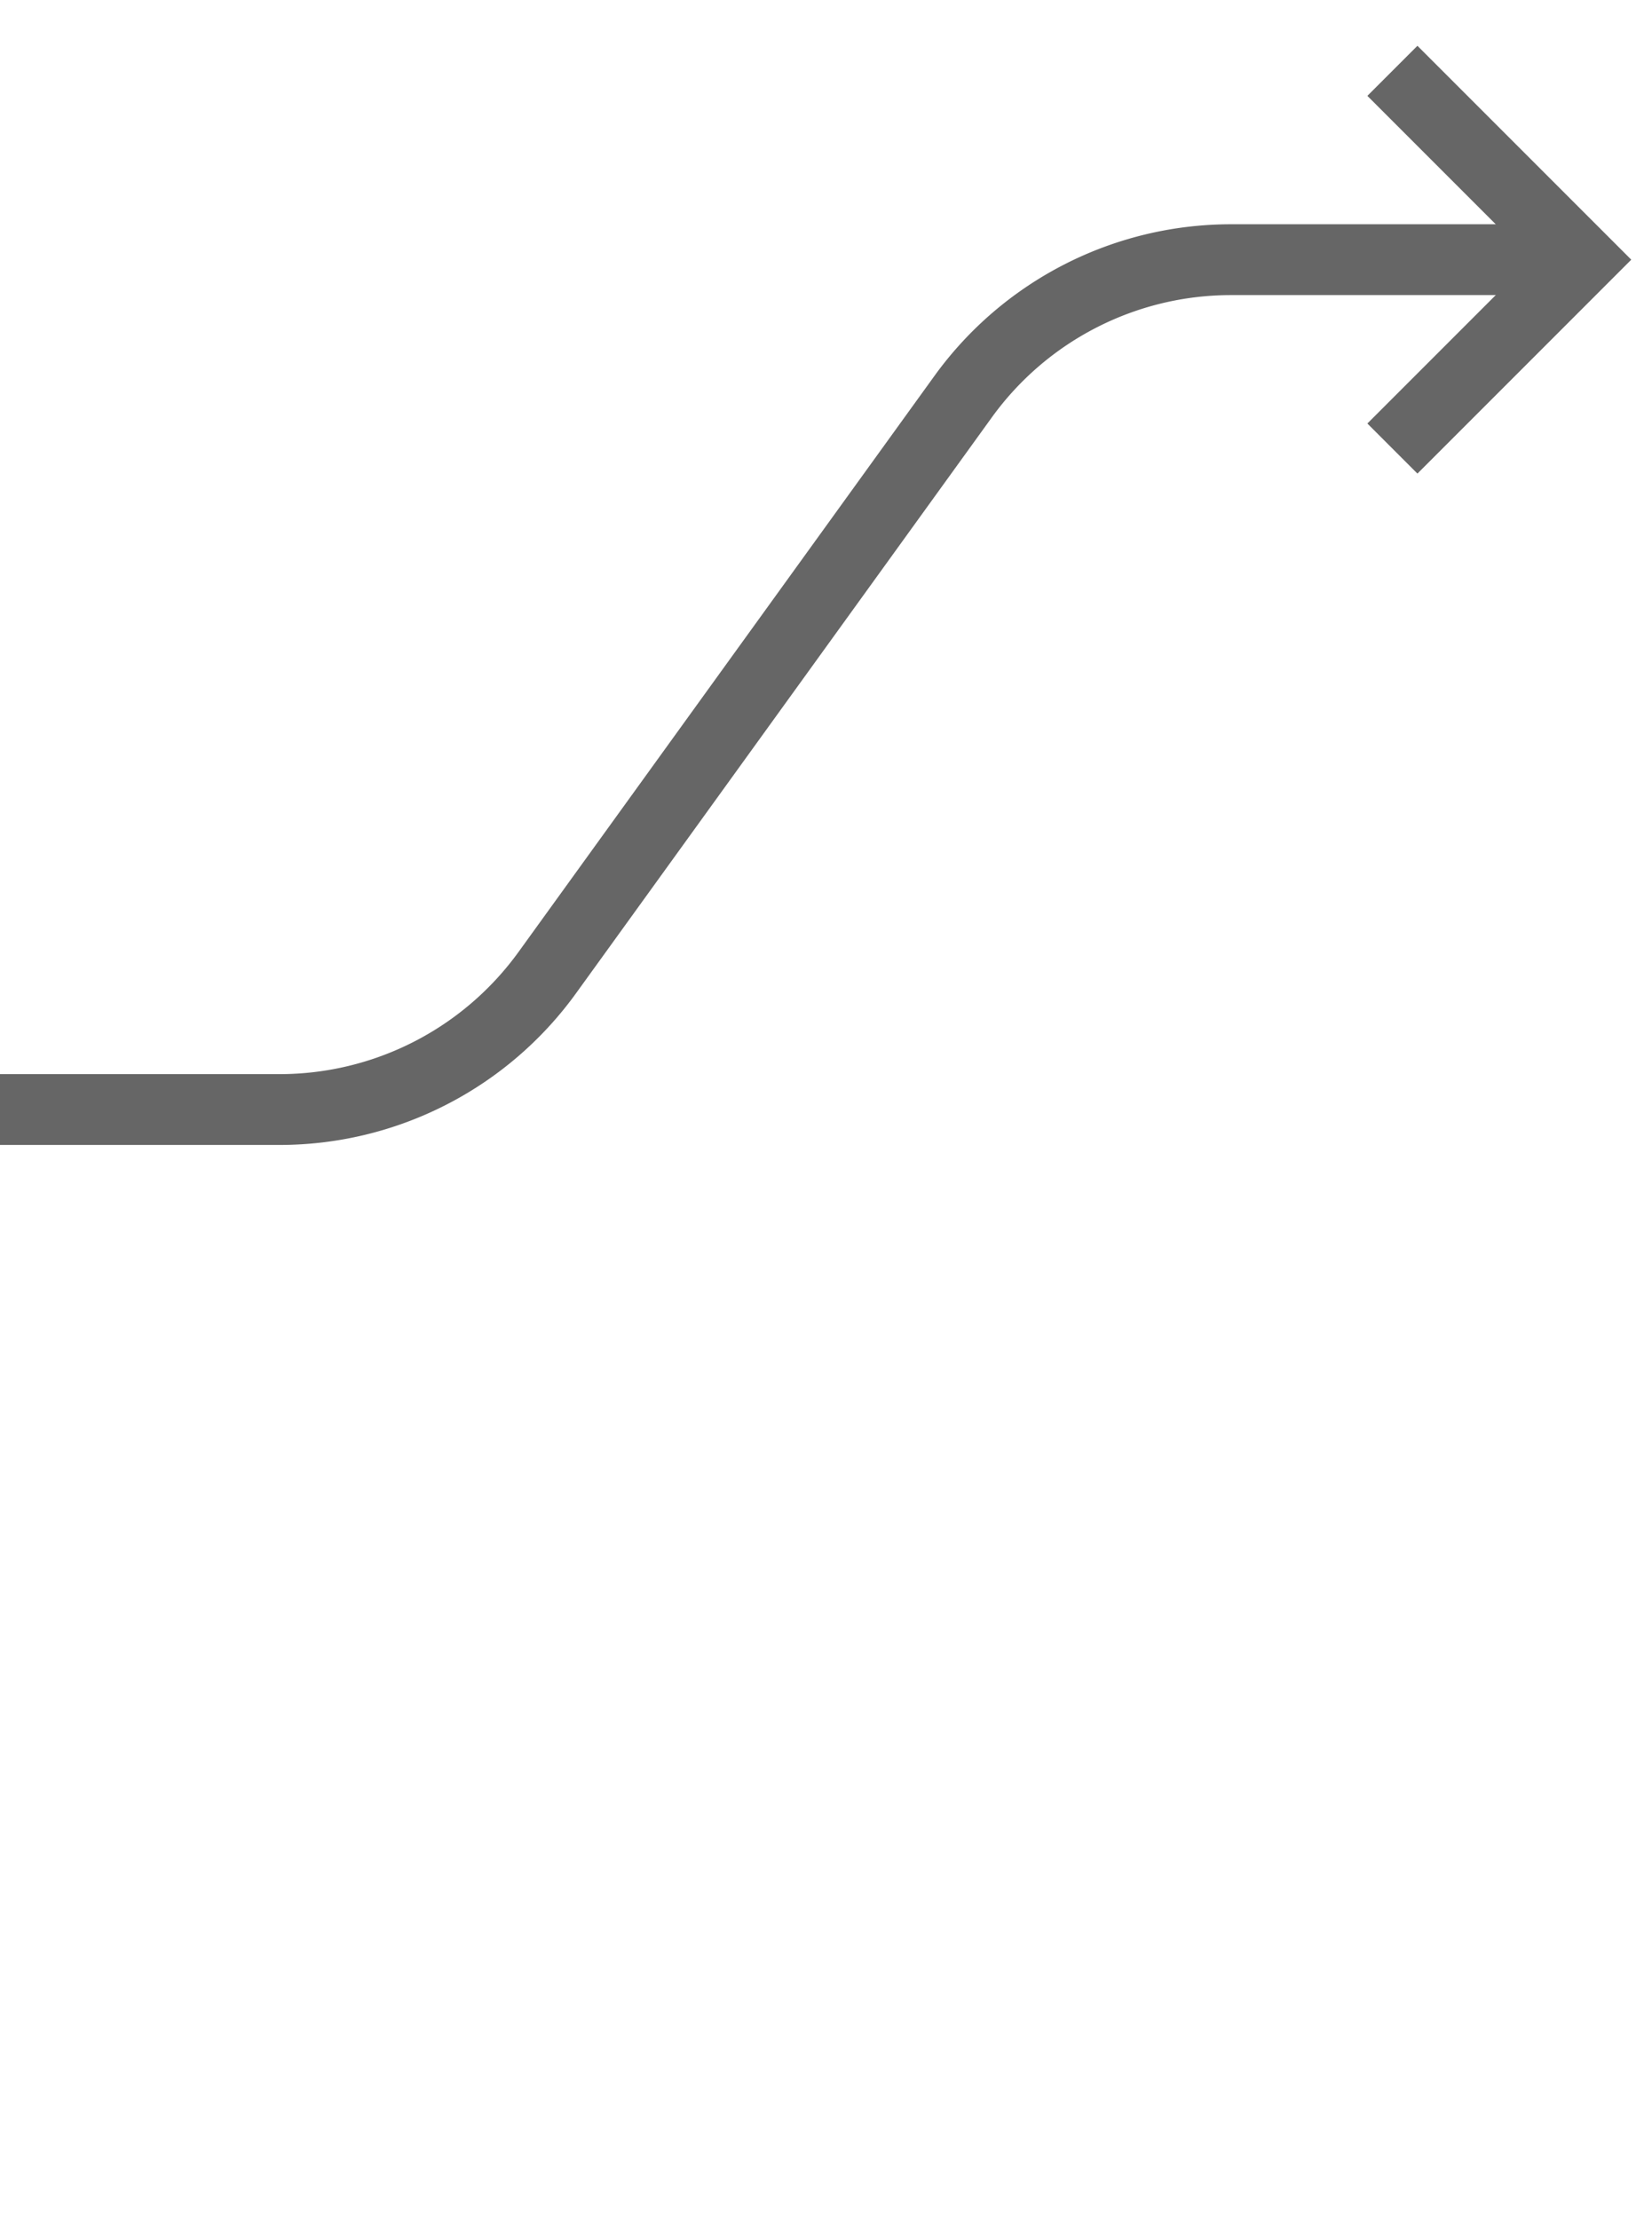 <svg xmlns="http://www.w3.org/2000/svg" width="70" height="94" viewBox="0 0 70 94"><title>LC-to-RT</title><path d="M0,47H11.842a14,14,0,0,0,11.35-5.803l17.618-24.394A14,14,0,0,1,52.158,11H65" fill="none" stroke="#666" stroke-miterlimit="10" stroke-width="3"/><polyline points="59 3 67 11 59 19" fill="none" stroke="#666" stroke-miterlimit="10" stroke-width="3"/></svg>